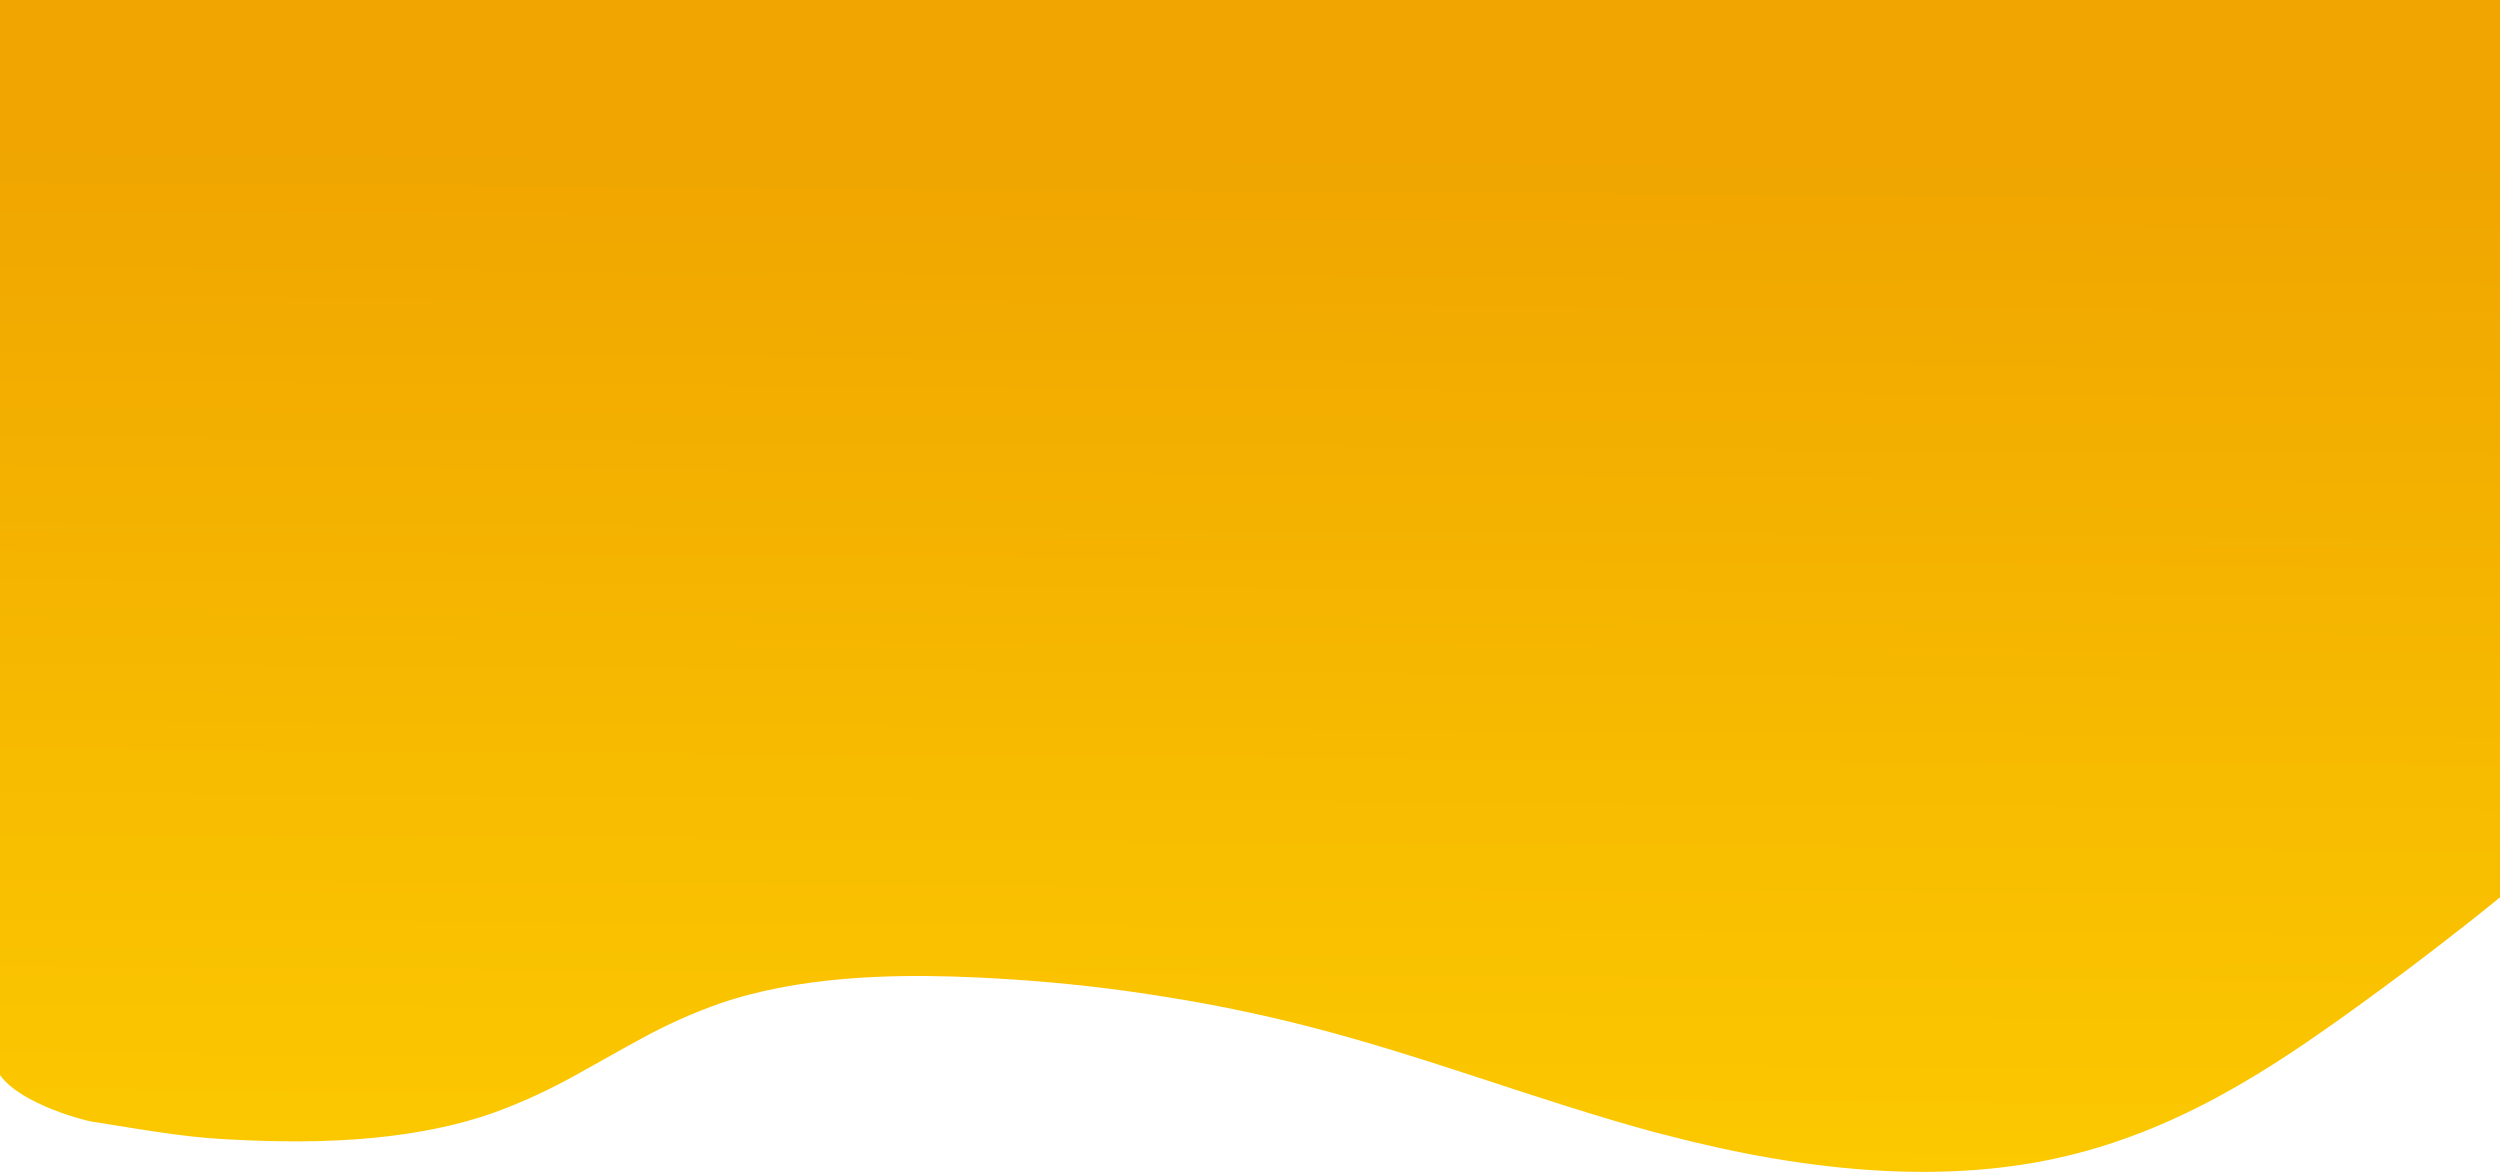 <svg width="1920" height="900" viewBox="0 0 1920 900" fill="none" xmlns="http://www.w3.org/2000/svg">
<path d="M1873.65 725.81C1890.24 713.004 1903.92 702.295 1920 689.161V0H0L4.03126e-05 825.734C16.5 848.513 67 861.081 71 861.486C75 861.892 131.086 871.874 158.631 873.918C164.679 874.41 170.727 874.804 176.752 875.149H177.296C194.941 876.159 212.791 876.578 230.617 876.578C267.585 876.38 304.393 873.401 338.982 865.865C352.053 863.074 364.97 859.489 377.671 855.127C400.861 846.76 423.39 836.366 445.037 824.048C457.065 817.448 468.912 810.651 480.917 804.001C484.745 801.883 488.573 799.79 492.447 797.721C512.067 786.925 532.432 777.81 553.357 770.459C561.119 767.832 569.032 765.493 577.096 763.44C583.453 761.815 589.894 760.354 596.417 759.057C645.39 749.28 698.531 748.221 749.995 750.683C788.163 752.407 826.172 755.806 863.706 760.879C879.652 763.079 895.508 765.542 911.274 768.267C943.59 773.866 975.302 780.679 1006.41 788.708C1096.68 811.98 1180.83 845.079 1270.46 869.46C1273.7 870.224 1276.92 871.086 1280.16 871.923C1306.48 878.819 1333.68 884.877 1361.32 889.581C1416.61 898.988 1473.62 903.003 1528.82 897.511C1543.89 896.008 1558.79 893.817 1573.52 890.812C1575.94 890.32 1578.36 889.802 1580.76 889.261C1595.15 886.084 1608.92 882.217 1622.33 877.784C1630.51 875.075 1638.53 872.169 1646.39 869.066C1660.91 863.353 1674.93 856.974 1688.52 850.128C1728.41 830.081 1764.49 805.873 1798.63 781.492C1809.06 774.055 1819.41 766.543 1829.66 758.958L1830.93 758.022C1841.5 750.306 1851.9 742.515 1862.12 734.651L1873.65 725.81Z" fill="url(#paint0_linear)"/>
<defs>
<linearGradient id="paint0_linear" x1="973.641" y1="1049.47" x2="980.189" y2="114.15" gradientUnits="userSpaceOnUse">
<stop offset="0" stop-color="#FED000"/>
<stop offset="1" stop-color="#F0A500"/>
</linearGradient>
</defs>
</svg>
